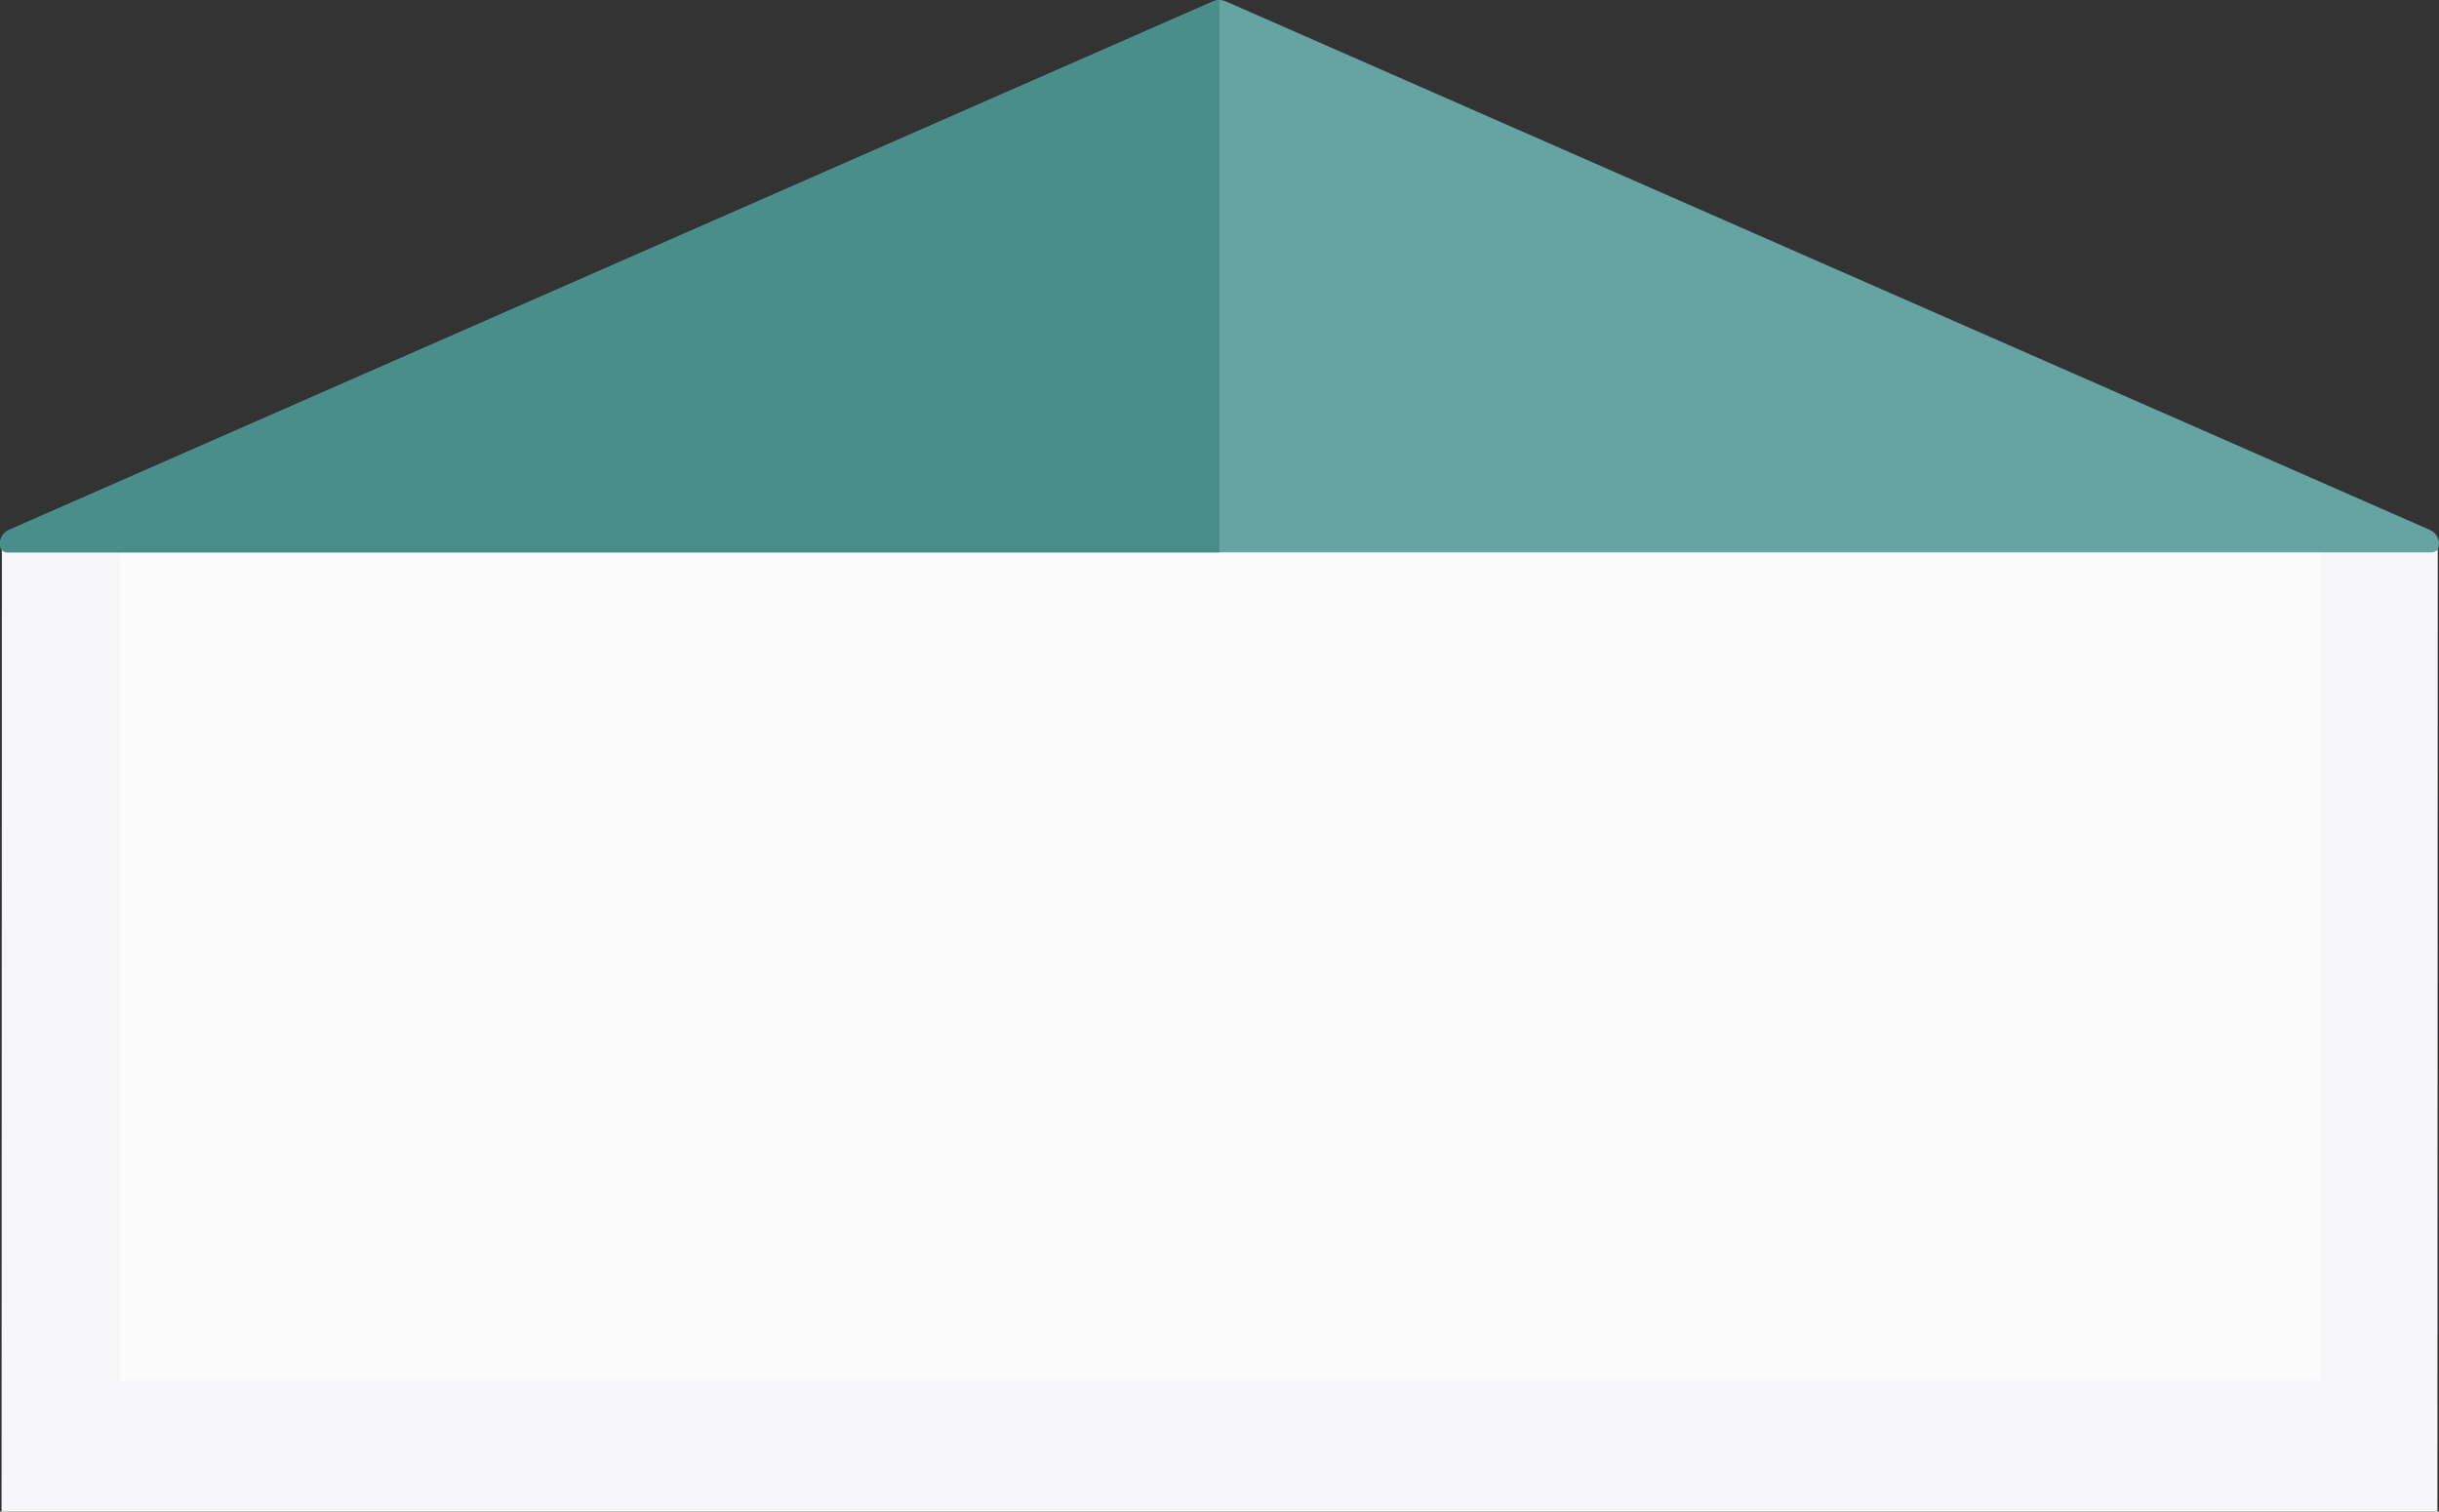 <?xml version="1.0" encoding="utf-8"?>
<!-- Generator: Adobe Illustrator 15.0.2, SVG Export Plug-In . SVG Version: 6.00 Build 0)  -->
<!DOCTYPE svg PUBLIC "-//W3C//DTD SVG 1.1//EN" "http://www.w3.org/Graphics/SVG/1.1/DTD/svg11.dtd">
<svg version="1.1" id="Lager_1" xmlns="http://www.w3.org/2000/svg" xmlns:xlink="http://www.w3.org/1999/xlink" x="0px" y="0px"
	 width="175.057px" height="108.503px" viewBox="0 0 175.057 108.503" enable-background="new 0 0 175.057 108.503"
	 xml:space="preserve">
<rect x="0" y="0" width="175.057" height="108.503" fill="#333333" stroke="none"/>
<g>
	<polygon fill="#F6F5F8" points="174.944,108.503 0.112,108.503 0.136,39.446 174.968,39.446 	"/>
	<polygon fill="#FBFBFB" points="166.554,99.087 8.595,99.087 8.619,38.652 166.577,38.652 	"/>
	<g>
		<path fill="#66A4A3" stroke="#66A4A3" stroke-linejoin="round" stroke-miterlimit="10" d="M0.513,39.152
			c-0.058-0.27,0.084-0.543,0.337-0.653l86.444-37.95c0.147-0.065,0.318-0.065,0.468,0l86.443,37.95
			c0.253,0.11,0.395,0.384,0.337,0.653H0.513z"/>
	</g>
	<g>
		<g>
			<path fill="#498E8A" d="M87.528,39.152H0.513c-0.058-0.27,0.084-0.543,0.337-0.653l86.444-37.95"/>
			<path fill="#498E8A" d="M87.528,39.652H0.513c-0.236,0-0.44-0.166-0.489-0.397c-0.105-0.499,0.158-1.01,0.626-1.214l86.444-37.95
				c0.031-0.014,0.063-0.024,0.099-0.031l0.336-0.049L87.528,39.652L87.528,39.652z M1.744,38.652h85.284V1.212L1.744,38.652z"/>
		</g>
	</g>
</g>
</svg>
